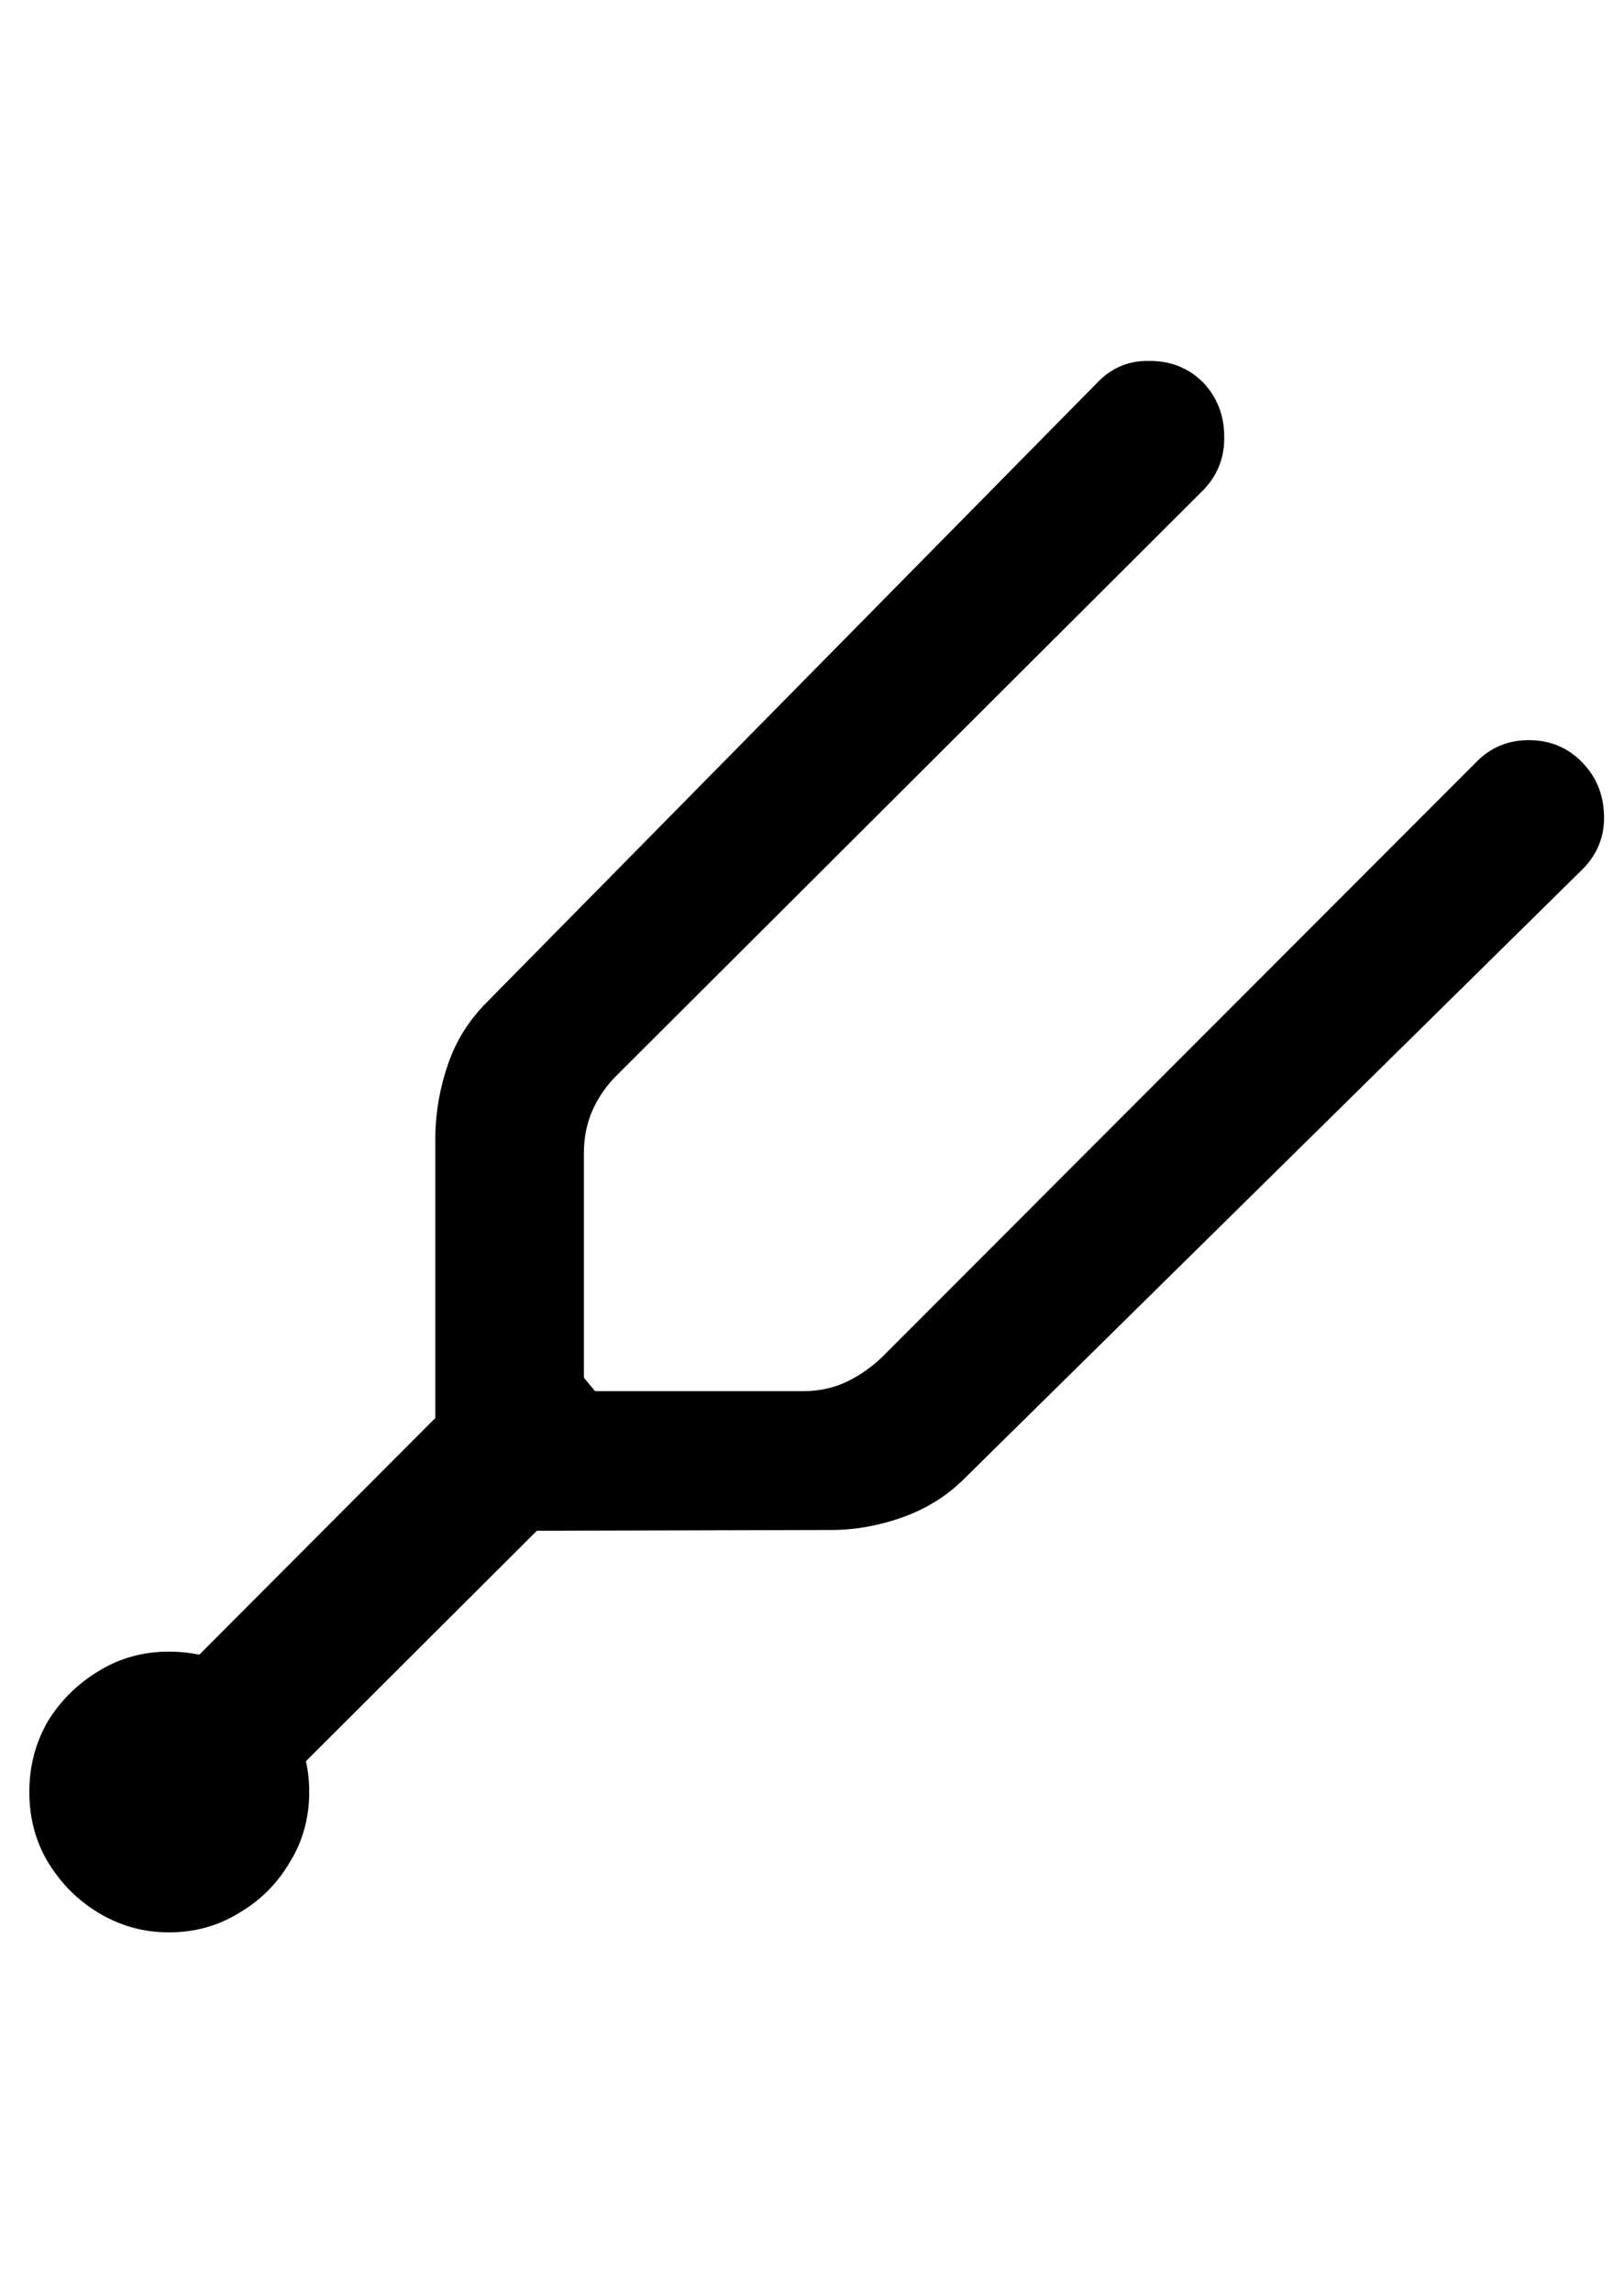 <svg
	color="rgb(0, 0, 0)"
	viewBox="0 0 17 24"
	fill="none"
	xmlns="http://www.w3.org/2000/svg"
>
	<path
		d="M4.557 11.879V14.84L1.456 17.949L2.573 19.059L5.62 16.02L8.698 16.012C8.948 16.012 9.198 15.968 9.448 15.879C9.698 15.79 9.914 15.655 10.096 15.473L16.565 9.098C16.721 8.942 16.797 8.754 16.791 8.535C16.786 8.317 16.711 8.132 16.565 7.981C16.414 7.824 16.226 7.746 16.002 7.746C15.784 7.746 15.599 7.824 15.448 7.981L9.229 14.207C9.114 14.316 8.989 14.402 8.854 14.465C8.719 14.527 8.57 14.559 8.409 14.559H6.229L6.112 14.418V12.074C6.112 11.913 6.14 11.764 6.198 11.629C6.26 11.488 6.346 11.363 6.456 11.254L12.596 5.129C12.747 4.973 12.82 4.785 12.815 4.567C12.815 4.348 12.742 4.16 12.596 4.004C12.445 3.853 12.258 3.777 12.034 3.777C11.815 3.772 11.63 3.85 11.479 4.012L5.104 10.481C4.911 10.673 4.773 10.892 4.69 11.137C4.607 11.376 4.562 11.624 4.557 11.879ZM1.768 20.223C2.039 20.223 2.284 20.155 2.502 20.02C2.726 19.889 2.903 19.712 3.034 19.488C3.169 19.27 3.237 19.025 3.237 18.754C3.237 18.483 3.169 18.236 3.034 18.012C2.903 17.788 2.726 17.611 2.502 17.481C2.284 17.35 2.039 17.285 1.768 17.285C1.497 17.285 1.252 17.353 1.034 17.488C0.815 17.619 0.638 17.793 0.502 18.012C0.372 18.236 0.307 18.483 0.307 18.754C0.307 19.025 0.372 19.27 0.502 19.488C0.638 19.712 0.815 19.889 1.034 20.02C1.258 20.155 1.502 20.223 1.768 20.223Z"
		fill="currentColor"
	/>
</svg>
